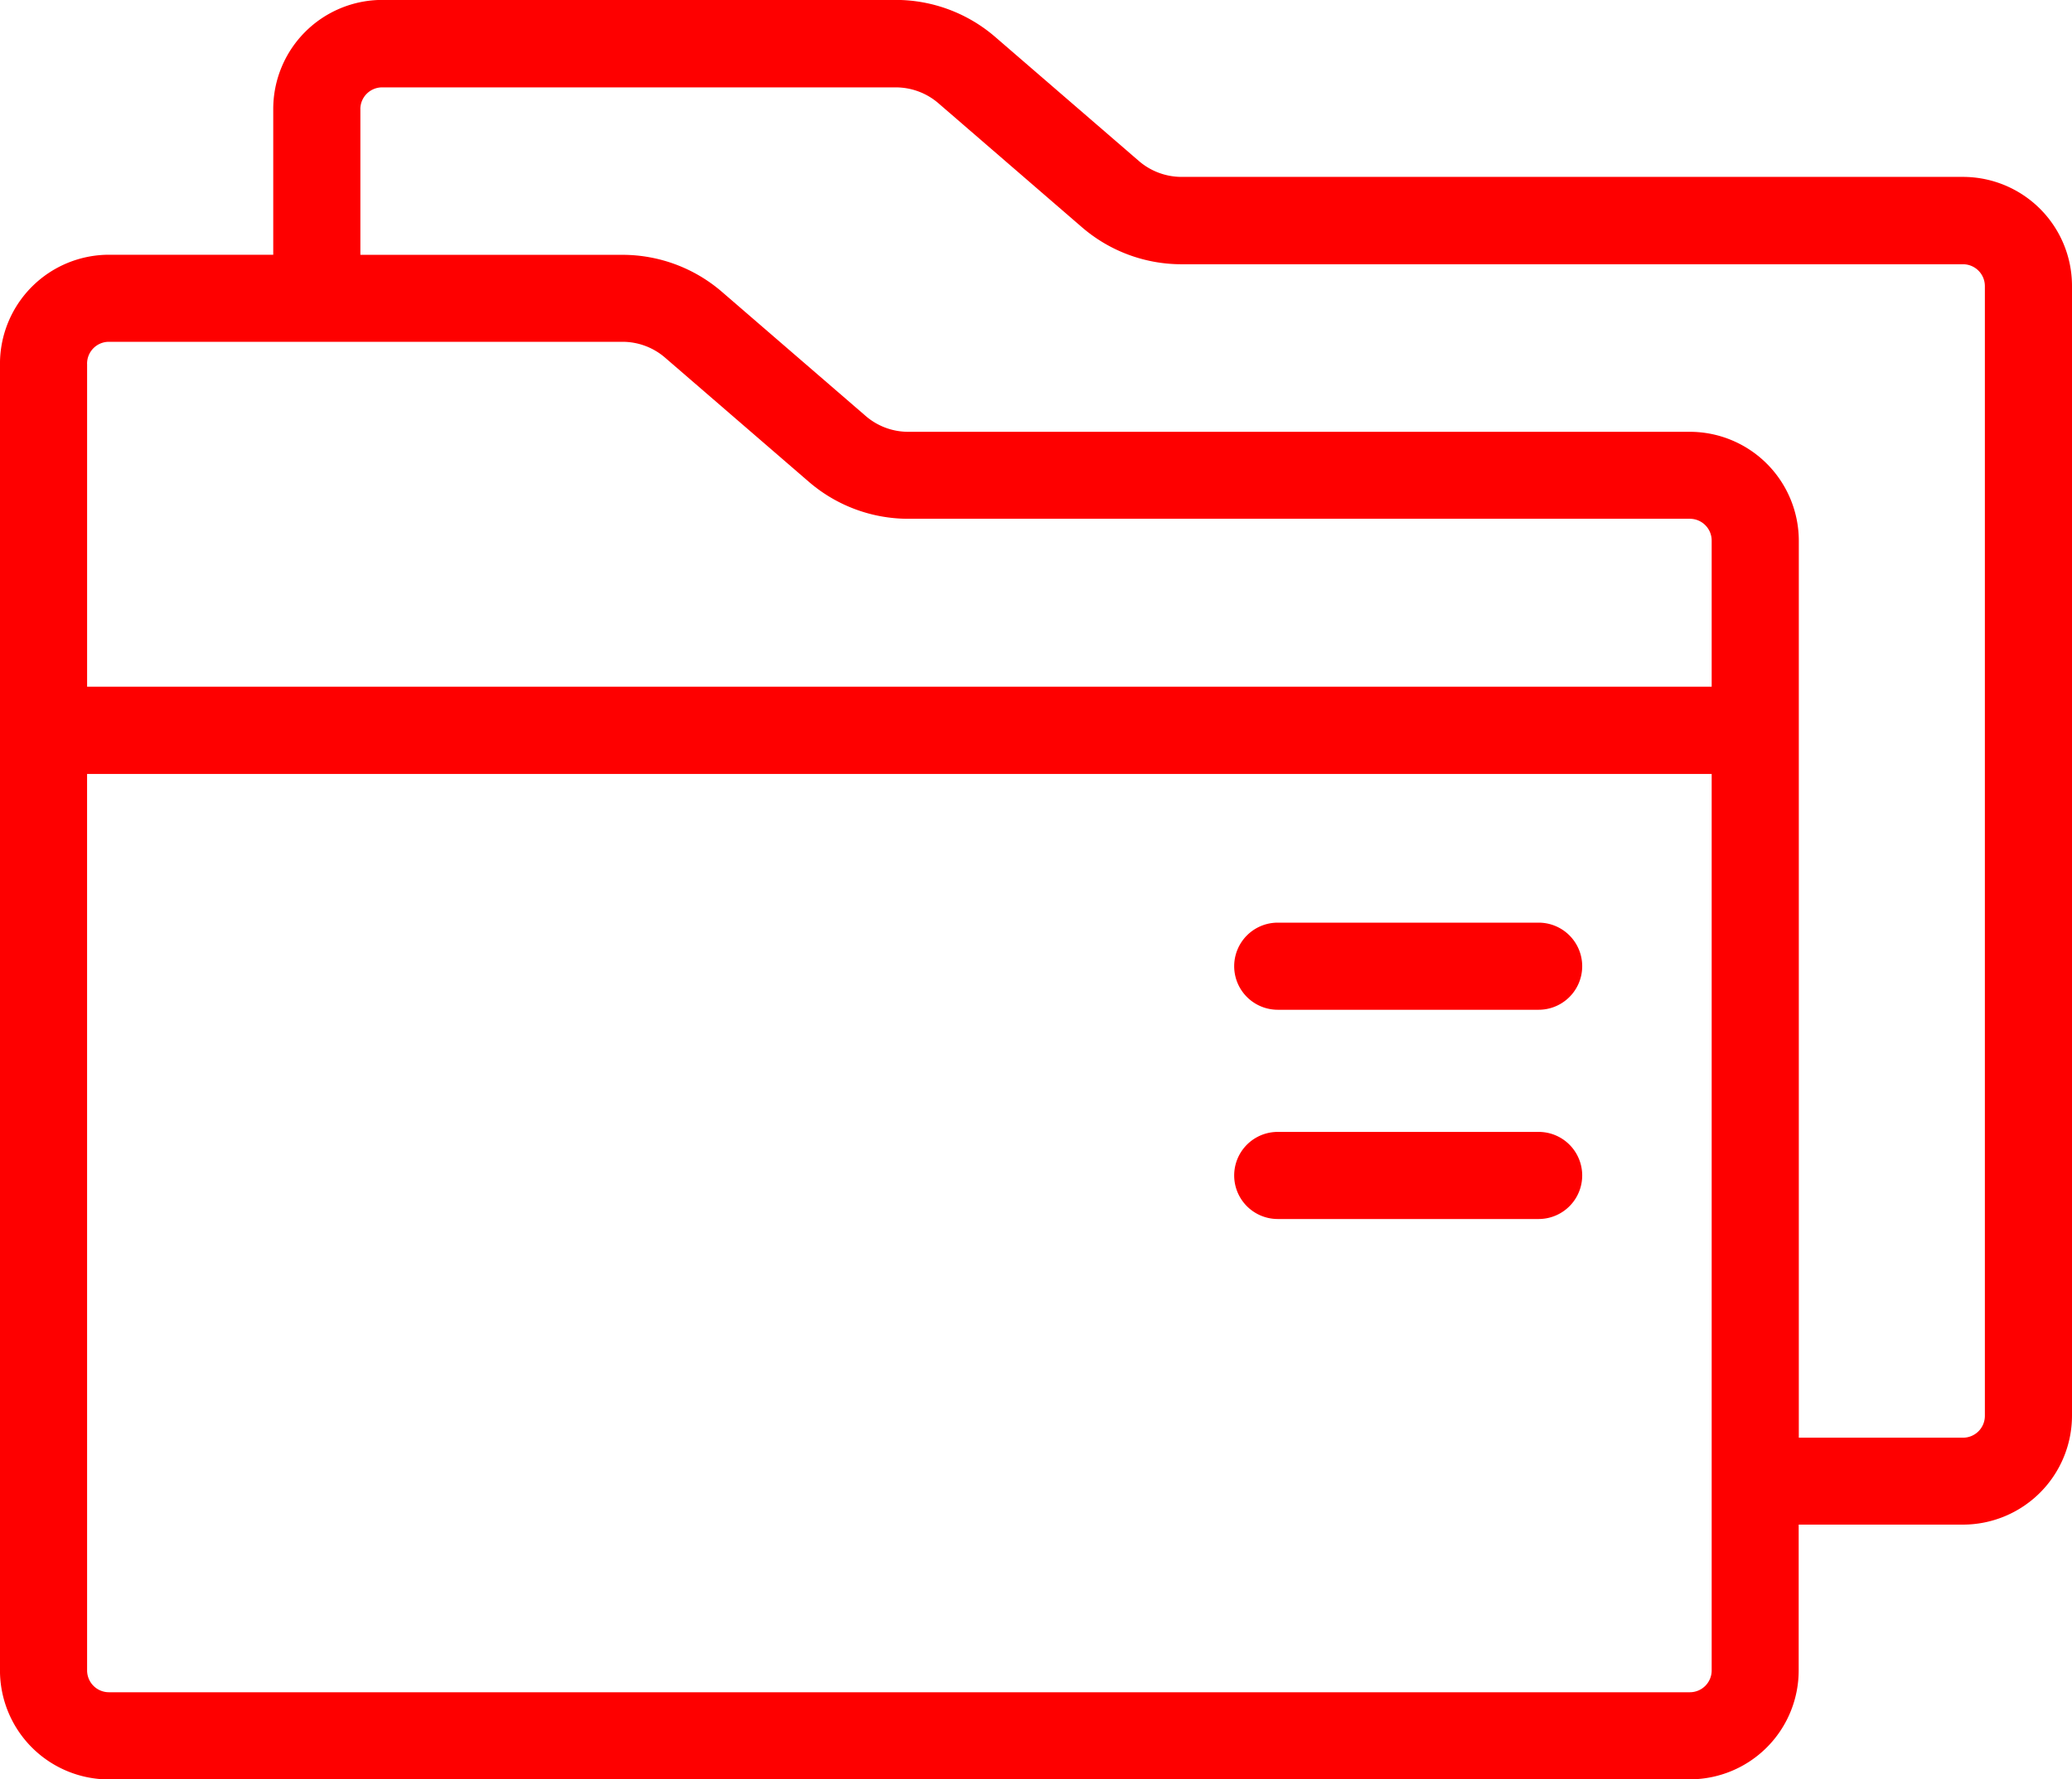 <svg xmlns="http://www.w3.org/2000/svg" viewBox="0 0 77.999 67.001">
  <defs>
    <style>
      .cls-1 {
        fill: #fe0000;
      }
    </style>
  </defs>
  <path id="case-study" class="cls-1" d="M190.1,7616a4.106,4.106,0,0,1-4.1-4.105v-49.2a4.107,4.107,0,0,1,4.1-4.105h6.187V7553.1a4.107,4.107,0,0,1,4.1-4.105h19.339a5.732,5.732,0,0,1,3.746,1.4l5.4,4.664a2.466,2.466,0,0,0,1.607.6H259.9a4.105,4.105,0,0,1,4.1,4.1V7602.3a4.107,4.107,0,0,1-4.1,4.105h-6.189v5.486a4.1,4.1,0,0,1-4.1,4.105Zm-.82-4.105a.822.822,0,0,0,.82.822h59.516a.822.822,0,0,0,.82-.822v-33.755H189.279Zm10.287-58.79v5.488h9.872a5.736,5.736,0,0,1,3.746,1.4l5.4,4.664a2.447,2.447,0,0,0,1.606.6h29.425a4.106,4.106,0,0,1,4.1,4.105v33.77H259.9a.822.822,0,0,0,.82-.82v-42.542a.823.823,0,0,0-.82-.822H230.476a5.739,5.739,0,0,1-3.746-1.394l-5.4-4.666a2.461,2.461,0,0,0-1.606-.6H200.386A.82.82,0,0,0,199.566,7553.1Zm-10.287,9.593v12.156h61.156v-5.5a.821.821,0,0,0-.82-.822H220.189a5.731,5.731,0,0,1-3.748-1.4l-5.4-4.664a2.452,2.452,0,0,0-1.606-.6H190.1A.821.821,0,0,0,189.279,7562.7Zm44.821,32.2a1.64,1.64,0,1,1,0-3.28h9.821a1.64,1.64,0,1,1,0,3.28Zm0-7.879a1.64,1.64,0,1,1,0-3.28h9.821a1.64,1.64,0,1,1,0,3.28Z" transform="translate(-186.001 -7548.998)"/>
</svg>
